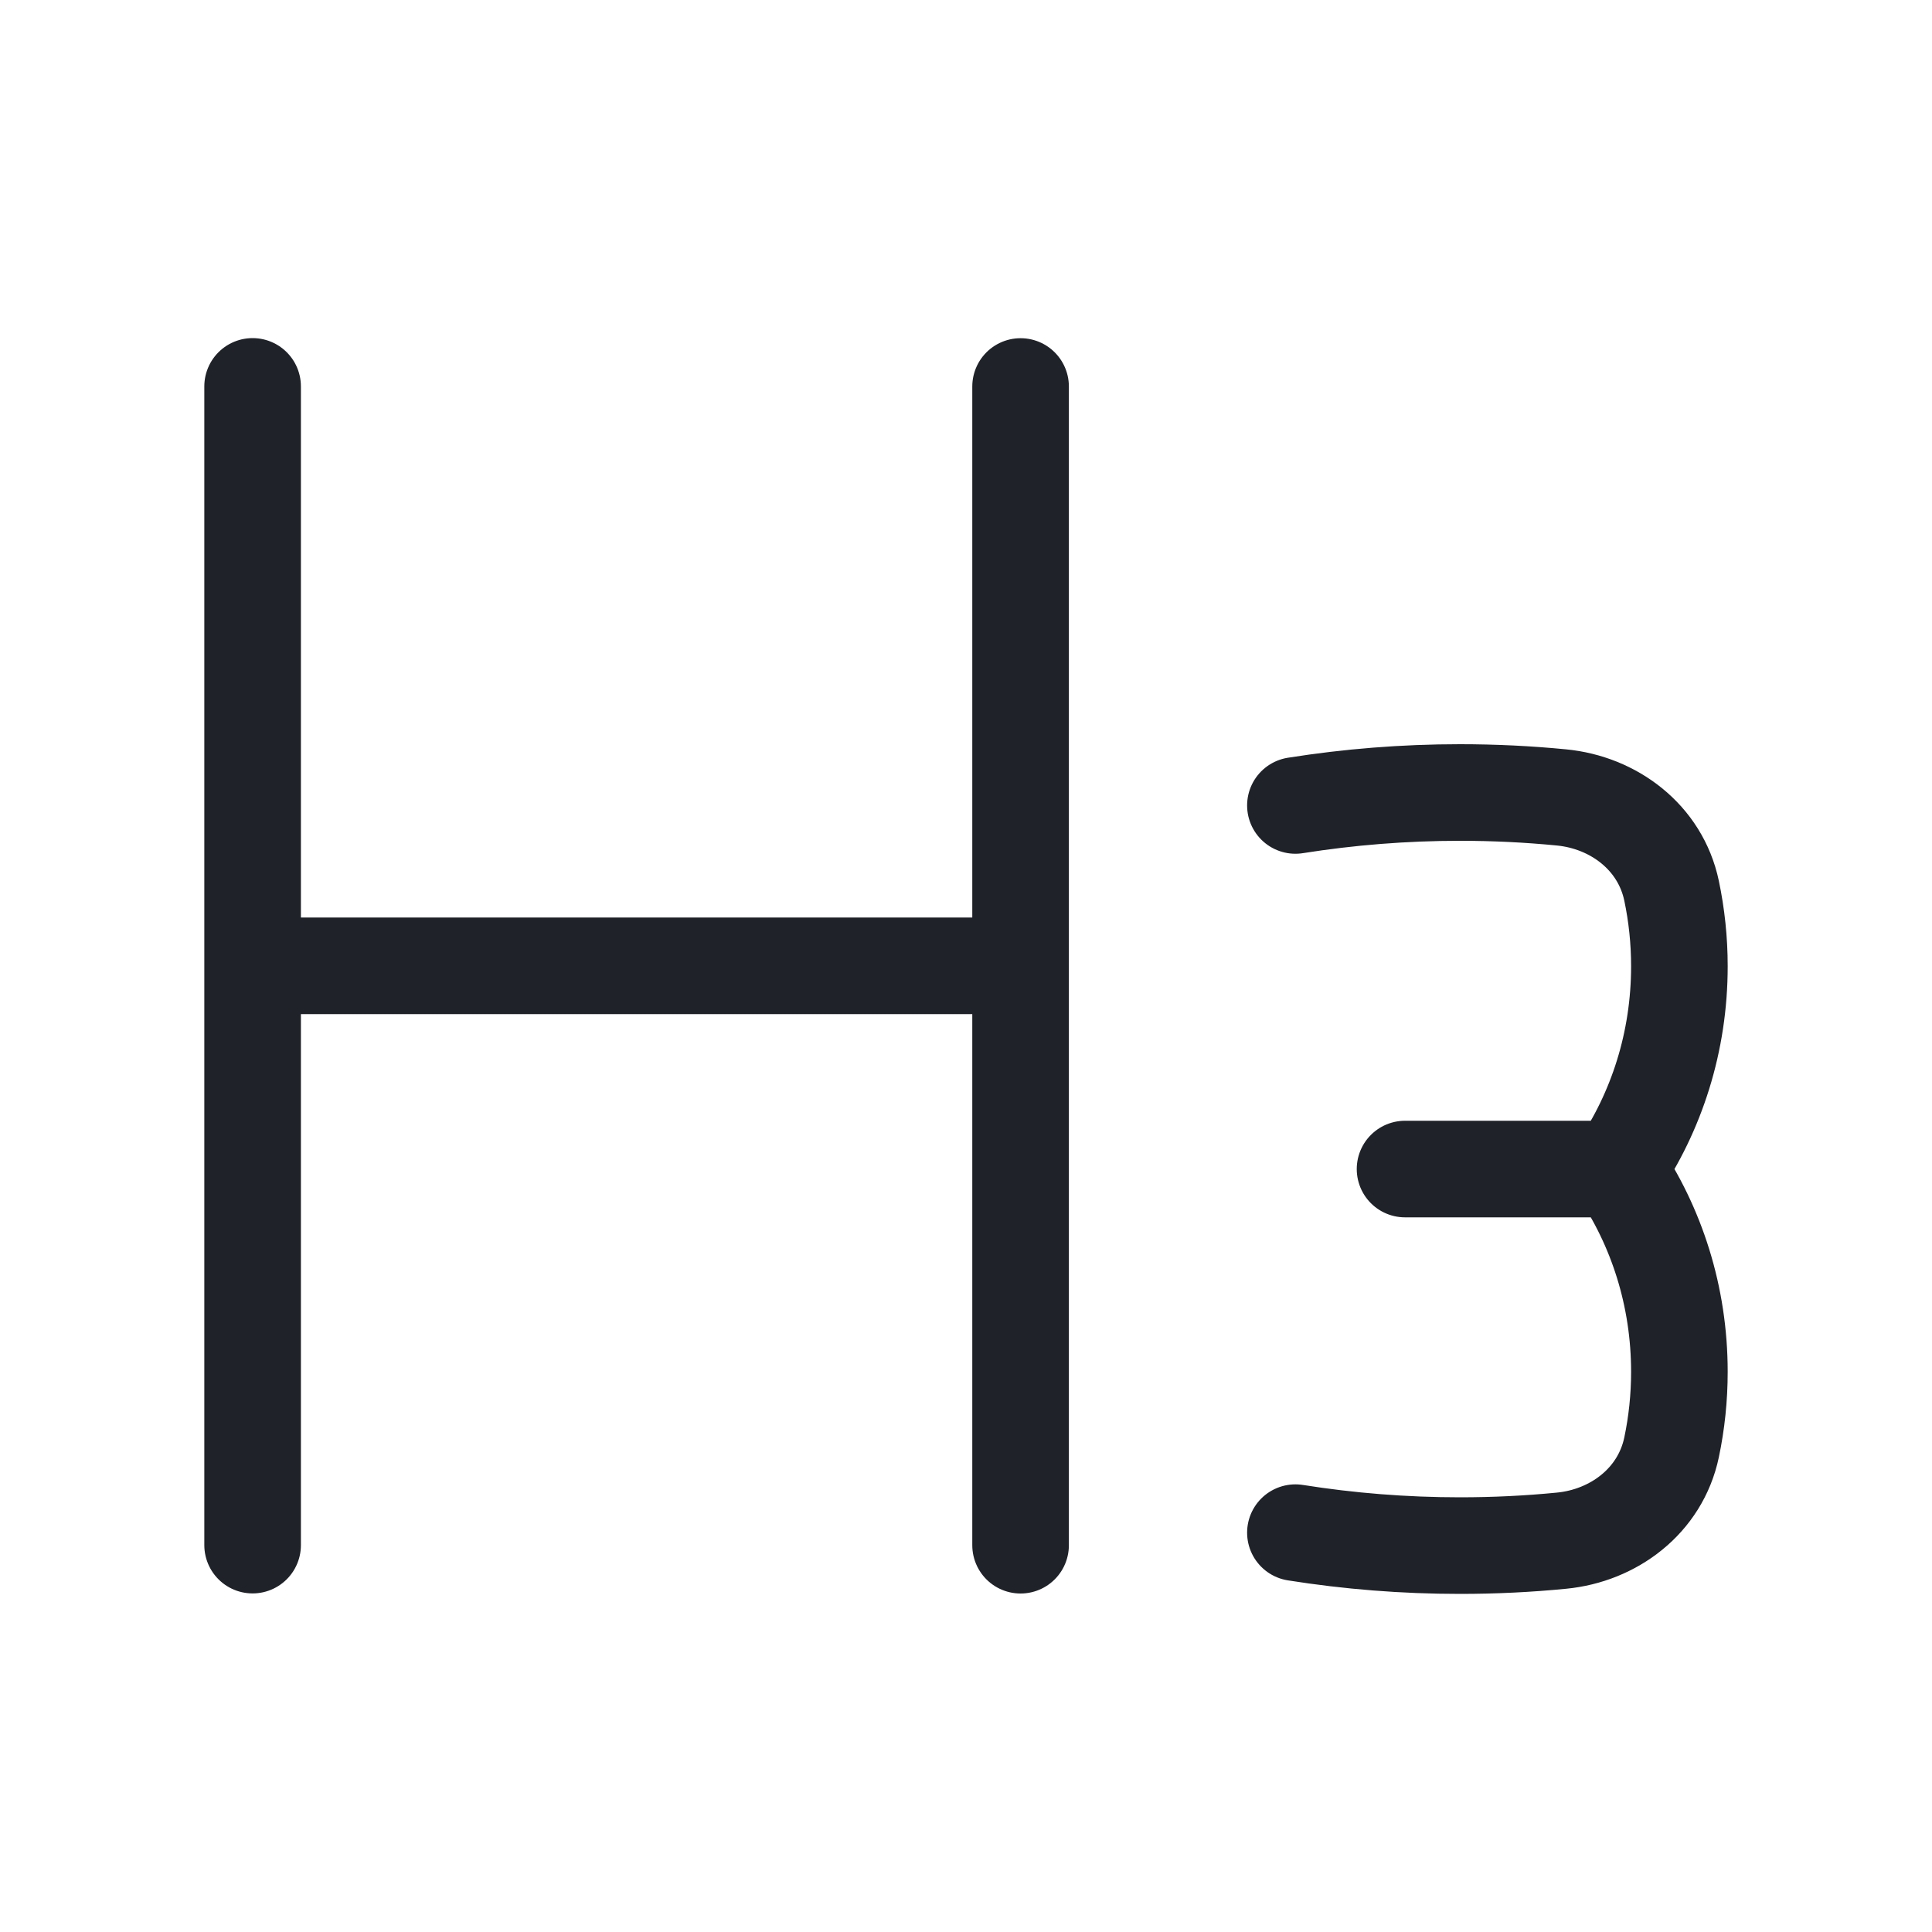 <svg xmlns="http://www.w3.org/2000/svg" width="20" height="20" fill="none" viewBox="0 0 20 20"><path stroke="#1F2329" stroke-linecap="round" stroke-linejoin="round" d="M16.745 12.102C17.148 12.693 17.385 13.418 17.385 14.201C17.385 14.469 17.357 14.731 17.304 14.983C17.187 15.539 16.702 15.897 16.165 15.949C15.819 15.983 15.468 16 15.113 16C14.534 16 13.965 15.954 13.41 15.866M16.745 12.102C17.148 11.511 17.385 10.786 17.385 10.003C17.385 9.734 17.357 9.473 17.304 9.221C17.187 8.665 16.702 8.307 16.165 8.255C15.819 8.221 15.468 8.204 15.113 8.204C14.534 8.204 13.965 8.25 13.41 8.338M16.745 12.102H14.545M2.615 4V9.998M2.615 9.998V15.995M2.615 9.998L10.565 9.998M10.565 9.998V4.001M10.565 9.998V15.996"/></svg>